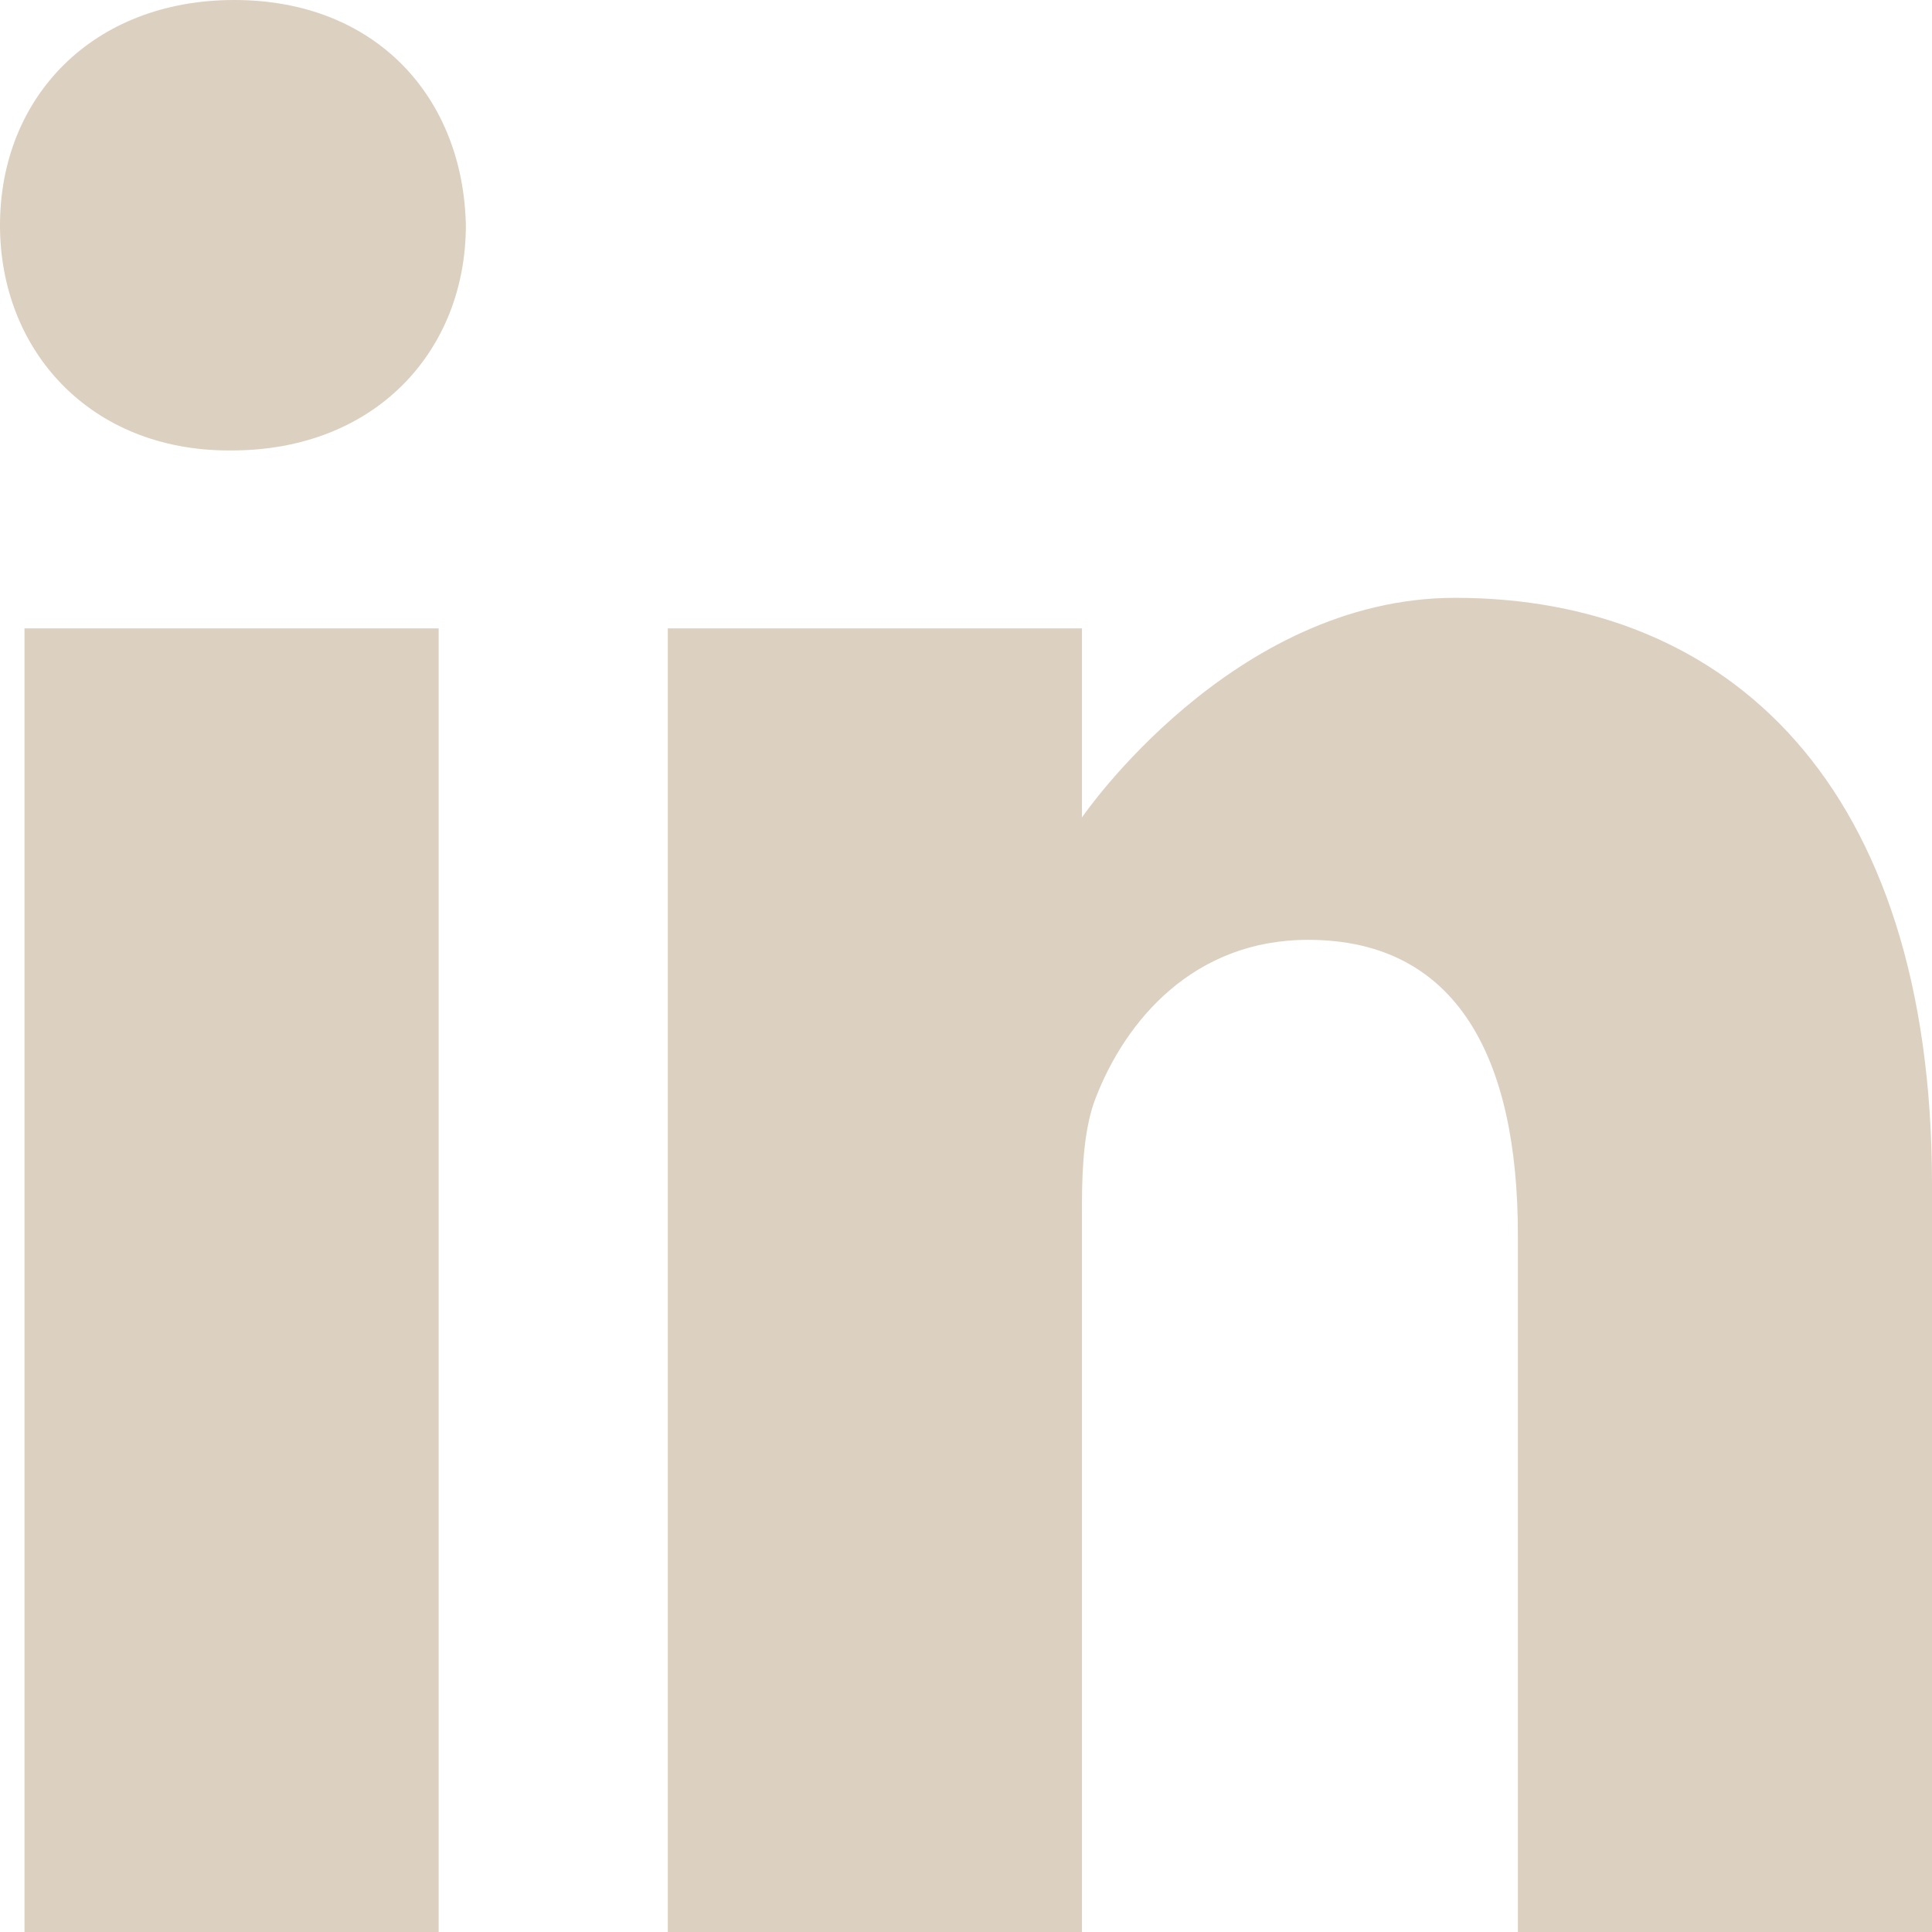 <svg width="46" height="46" viewBox="0 0 46 46" fill="none" xmlns="http://www.w3.org/2000/svg">
<path d="M5.578 0C2.205 0 0 2.317 0 5.363C0 8.341 2.14 10.725 5.449 10.725H5.513C8.952 10.725 11.092 8.341 11.092 5.363C11.028 2.317 8.952 0 5.578 0Z" fill="#DCD0C0"/>
<path d="M0.583 14.962H10.444V46H0.583V14.962Z" fill="#DCD0C0"/>
<path d="M34.648 14.234C29.328 14.234 25.761 19.463 25.761 19.463V14.962H15.9V46H25.761V28.667C25.761 27.739 25.825 26.813 26.085 26.149C26.798 24.297 28.42 22.377 31.145 22.377C34.713 22.377 36.14 25.223 36.14 29.396V46H46V28.203C46 18.67 41.135 14.234 34.648 14.234Z" fill="#DCD0C0"/>
</svg>
